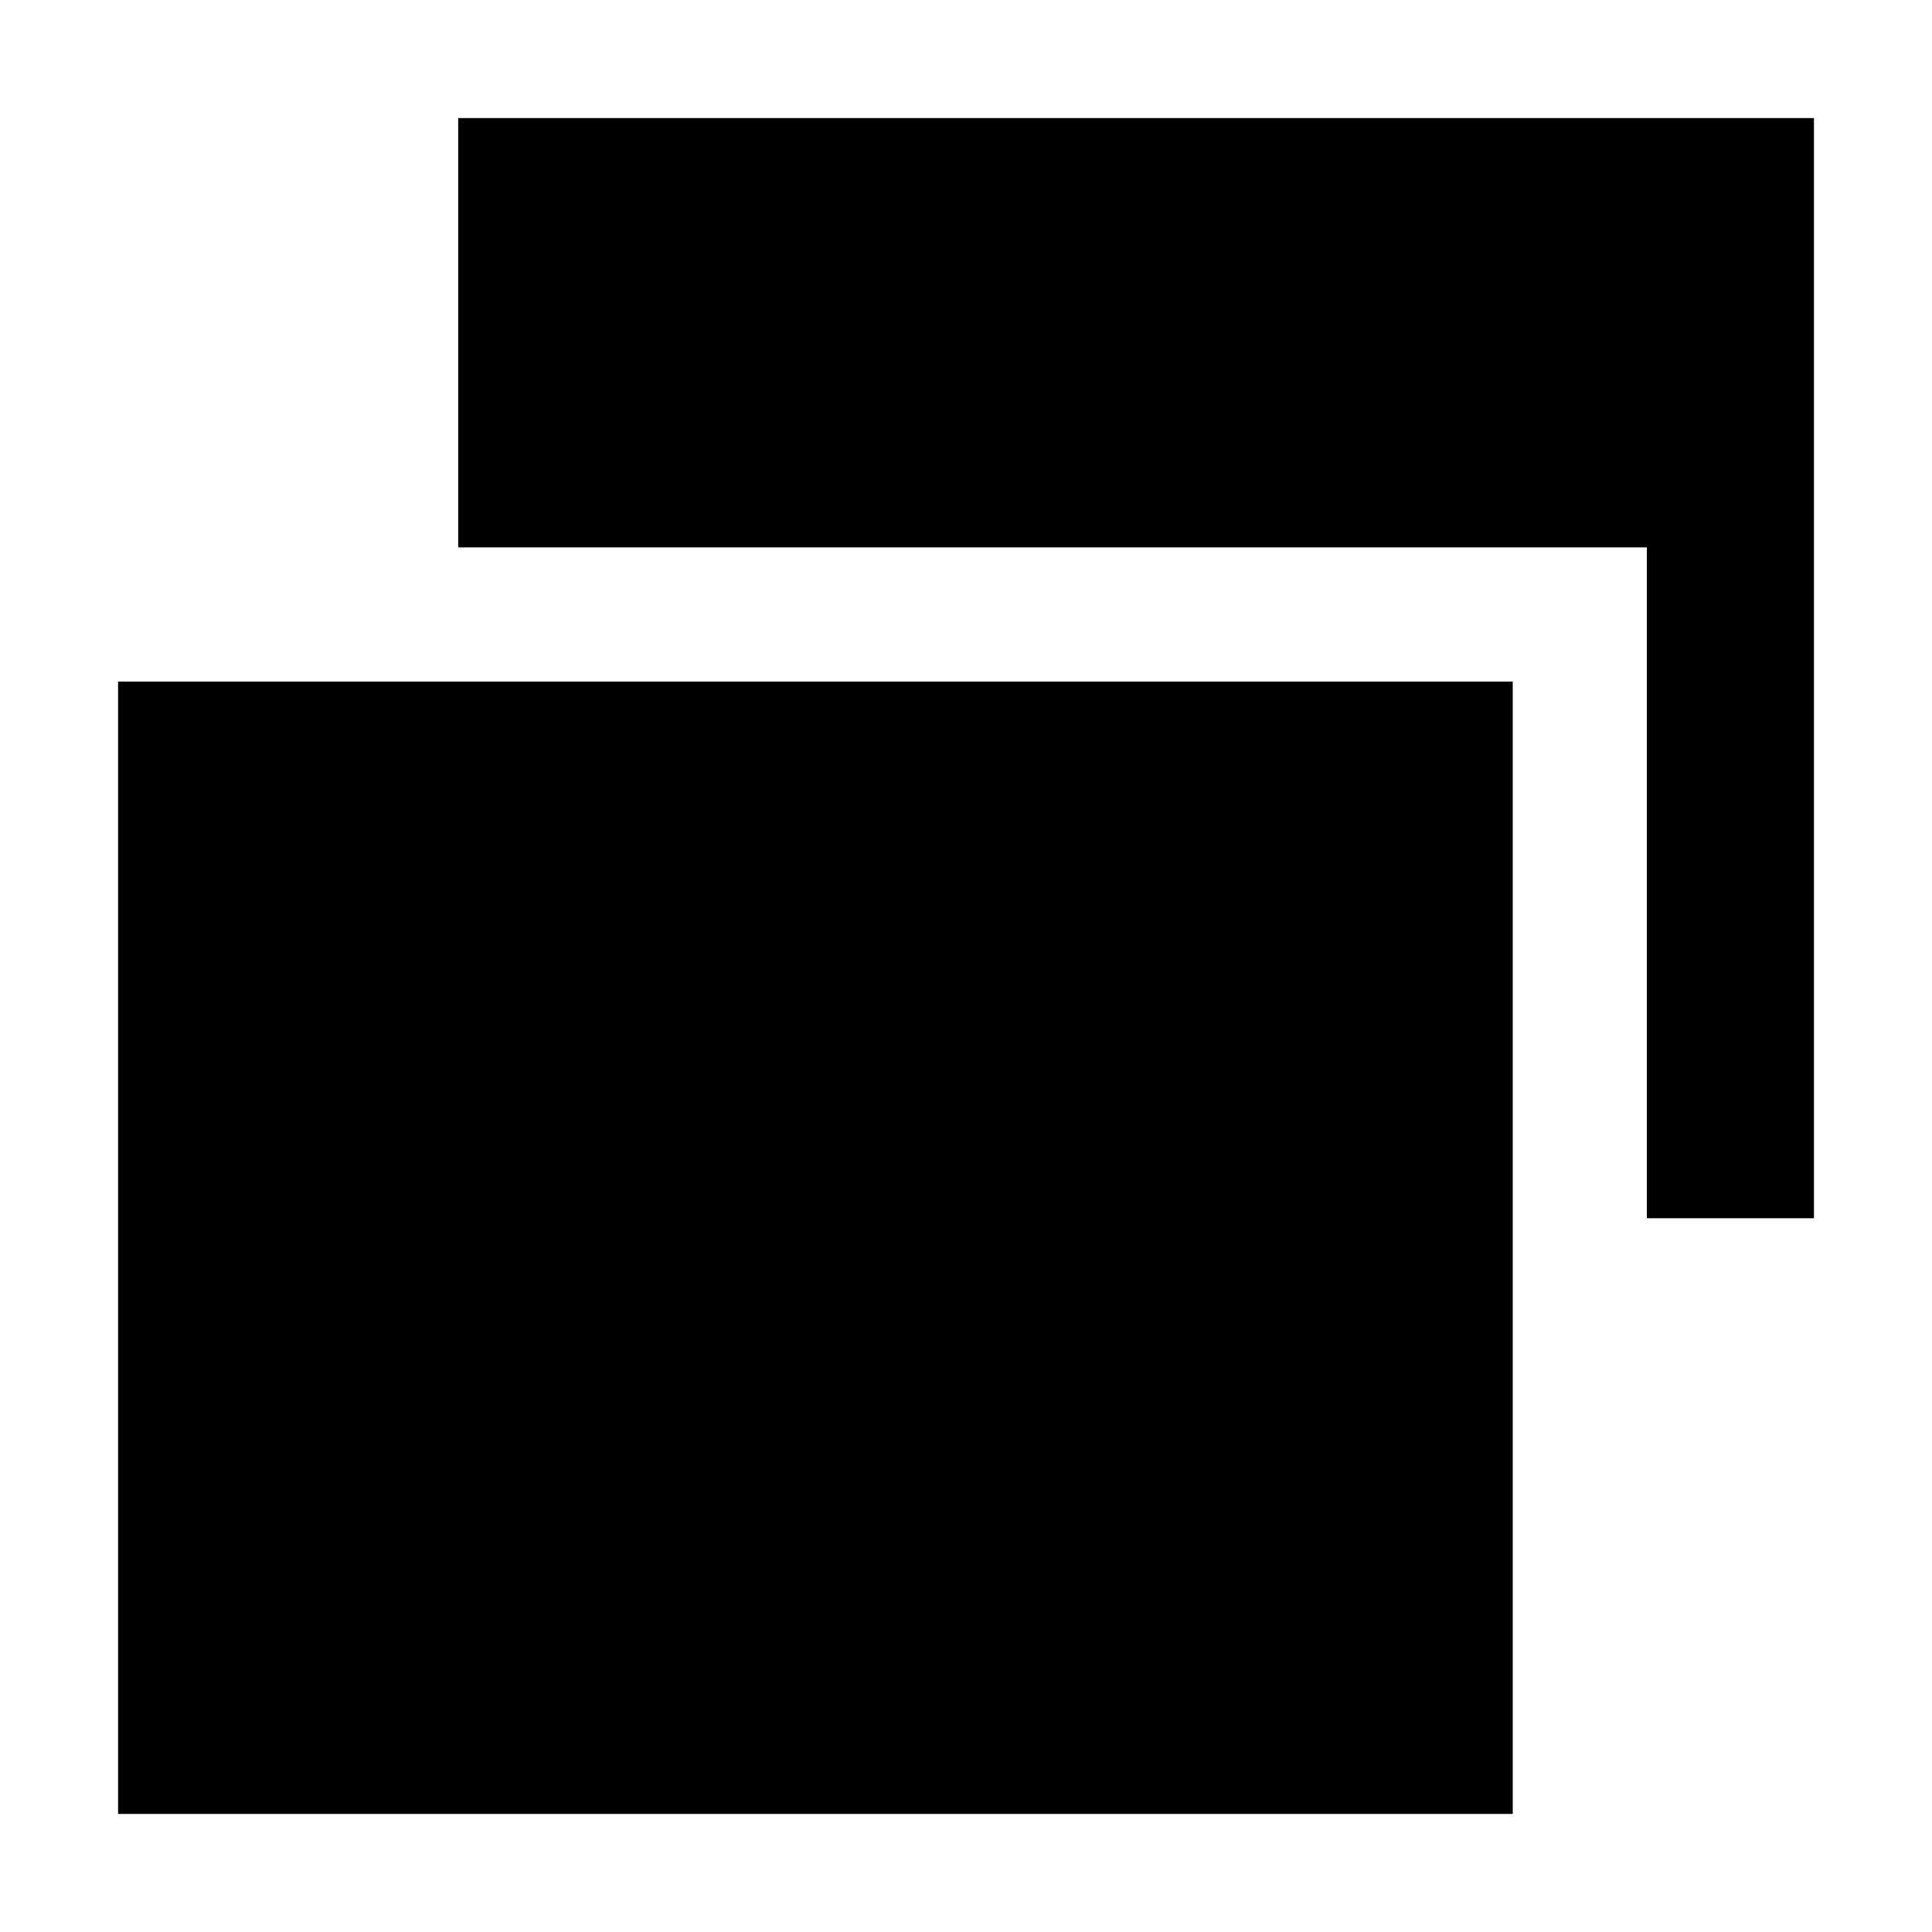 <svg xmlns="http://www.w3.org/2000/svg" height="40" viewBox="0 -960 960 960" width="40"><path d="M818.334-354.667V-688H227.667v-213.333h673.666v546.666h-82.999Zm-759.667 296v-562.667h693v562.667h-693Z"/></svg>